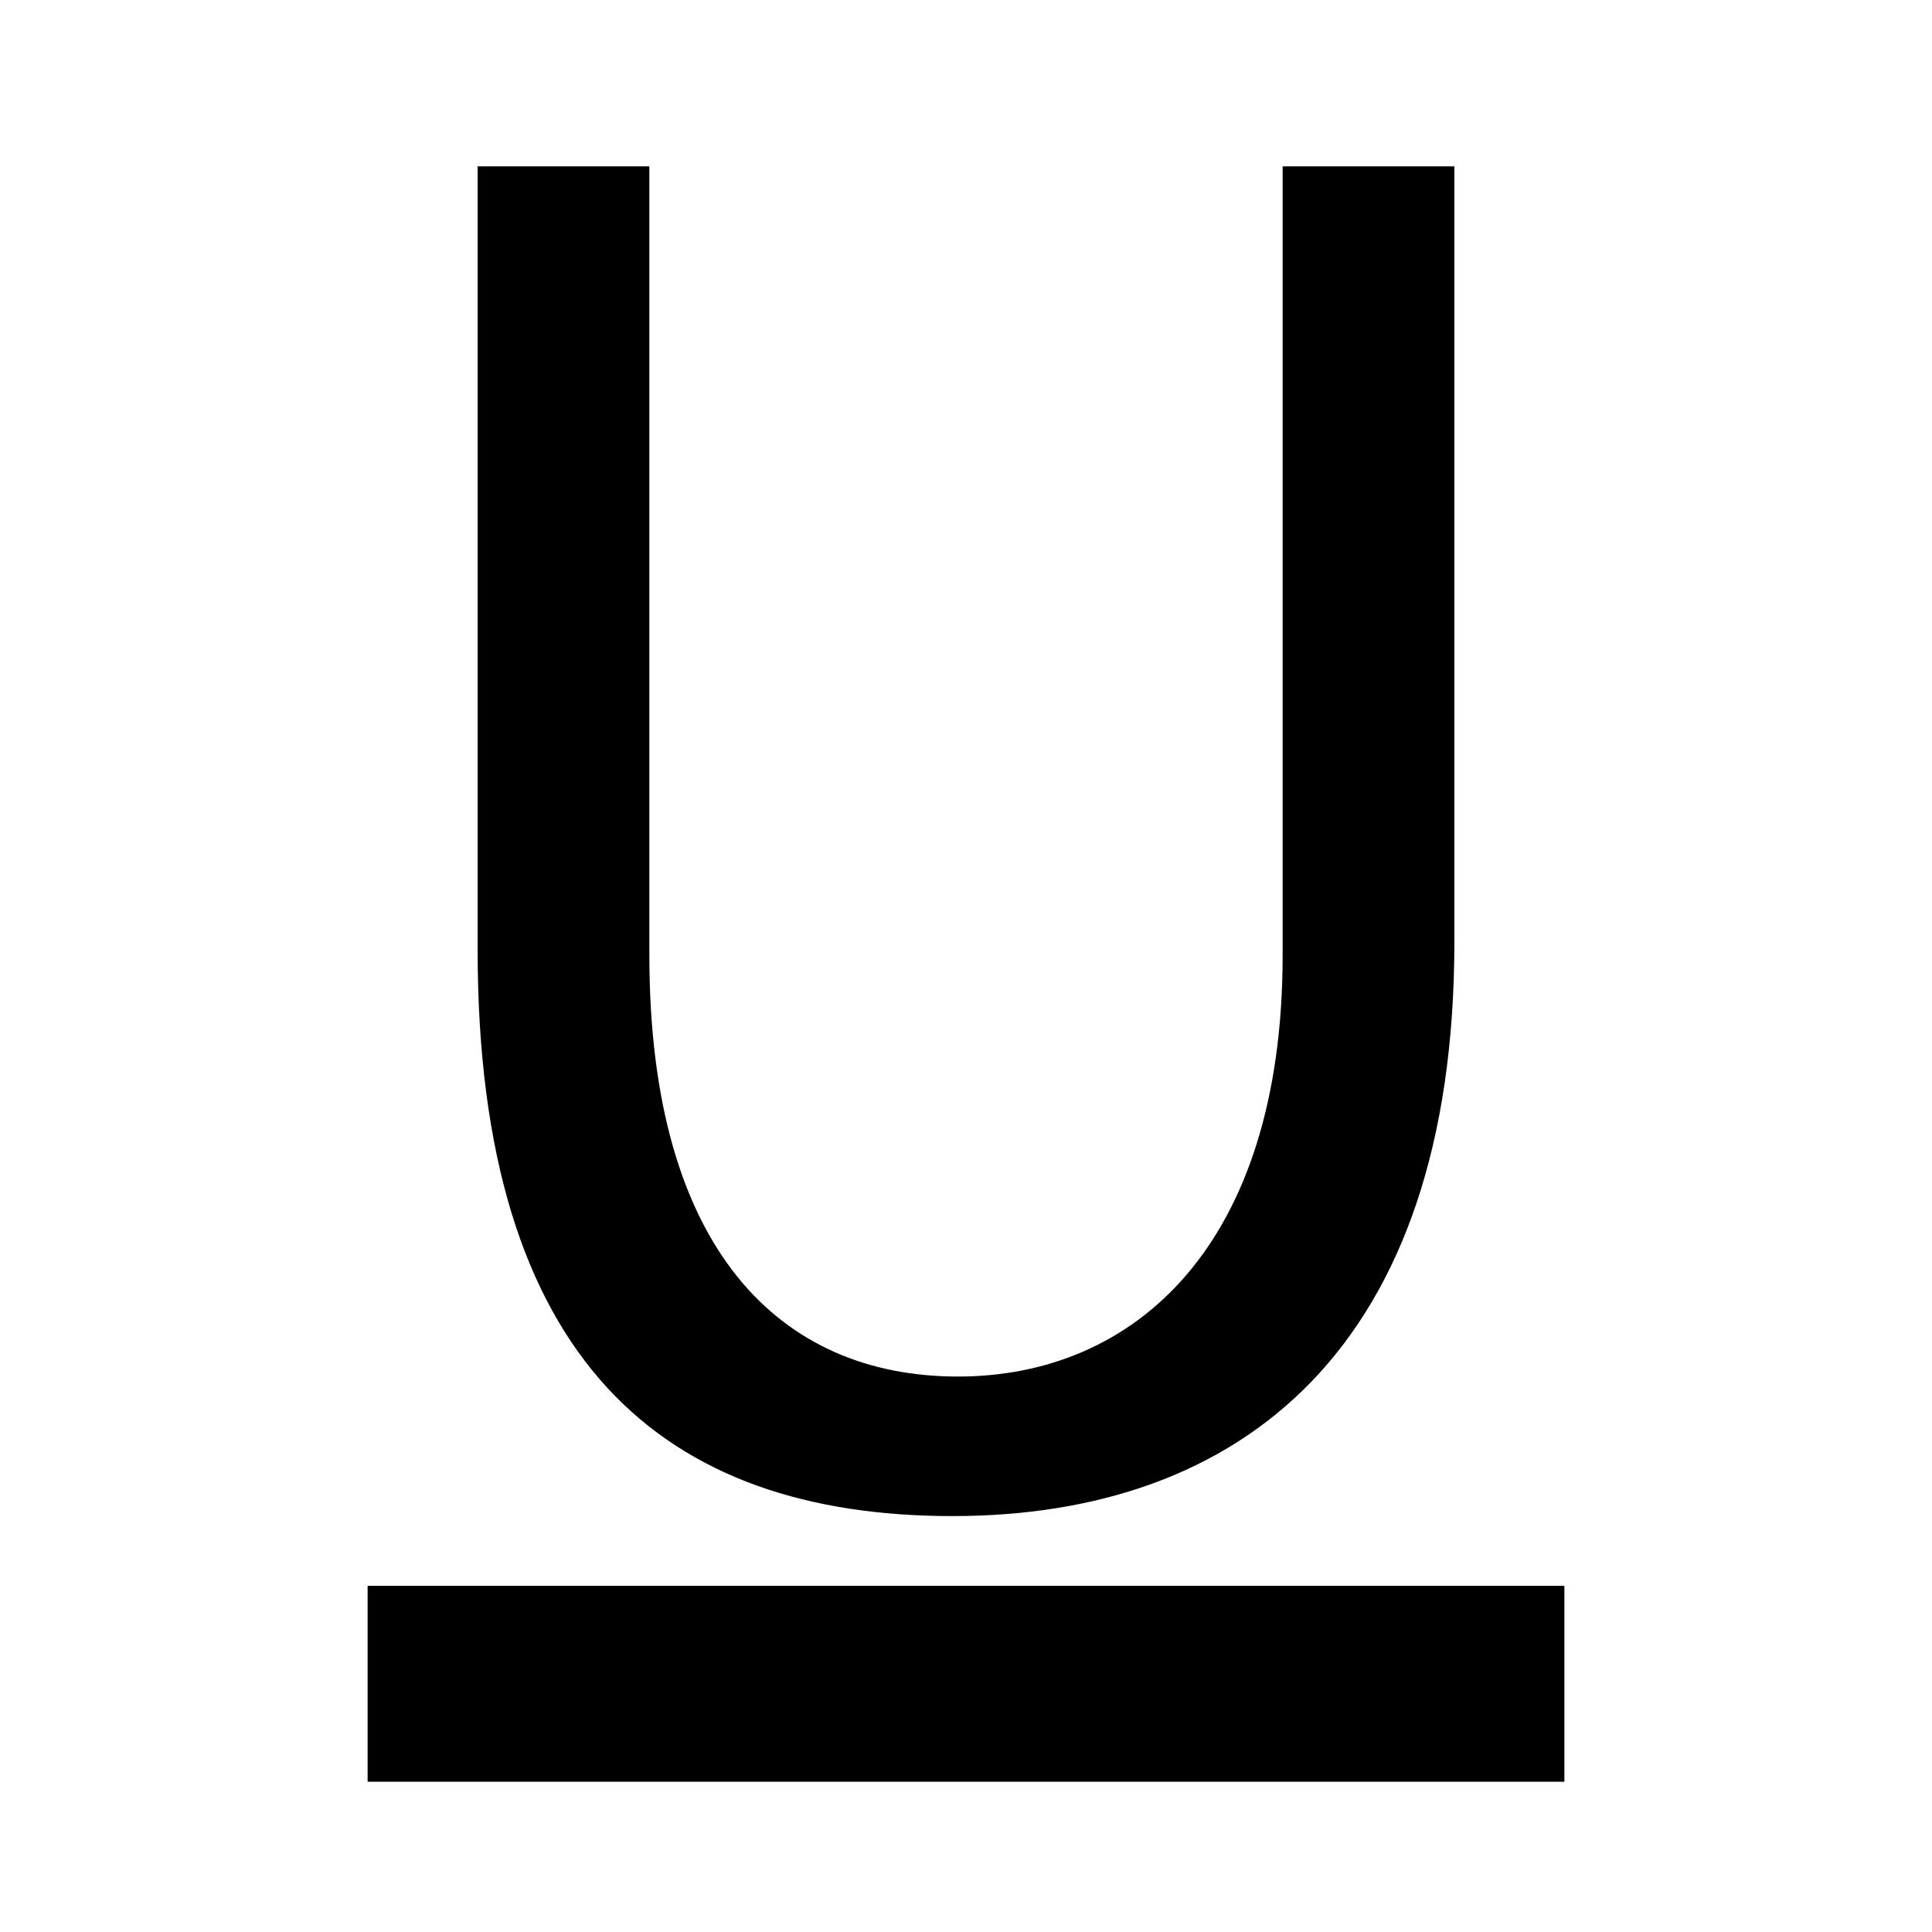 <svg id="Layer_1" data-name="Layer 1" xmlns="http://www.w3.org/2000/svg" width="1in" height="1in" viewBox="0 0 72 72"><title>Underline</title><path d="M24.2,6.2V35.6c0,11,4.9,15.7,11.5,15.7s12.1-4.9,12.1-15.7V6.2h6.4V35.1c0,15.2-8,21.4-18.7,21.4S17.8,50.8,17.8,35.4V6.2Z"/><polygon points="28.4 59.1 58.3 59.1 58.3 66.4 13.7 66.4 13.7 59.1 28.4 59.1"/></svg>